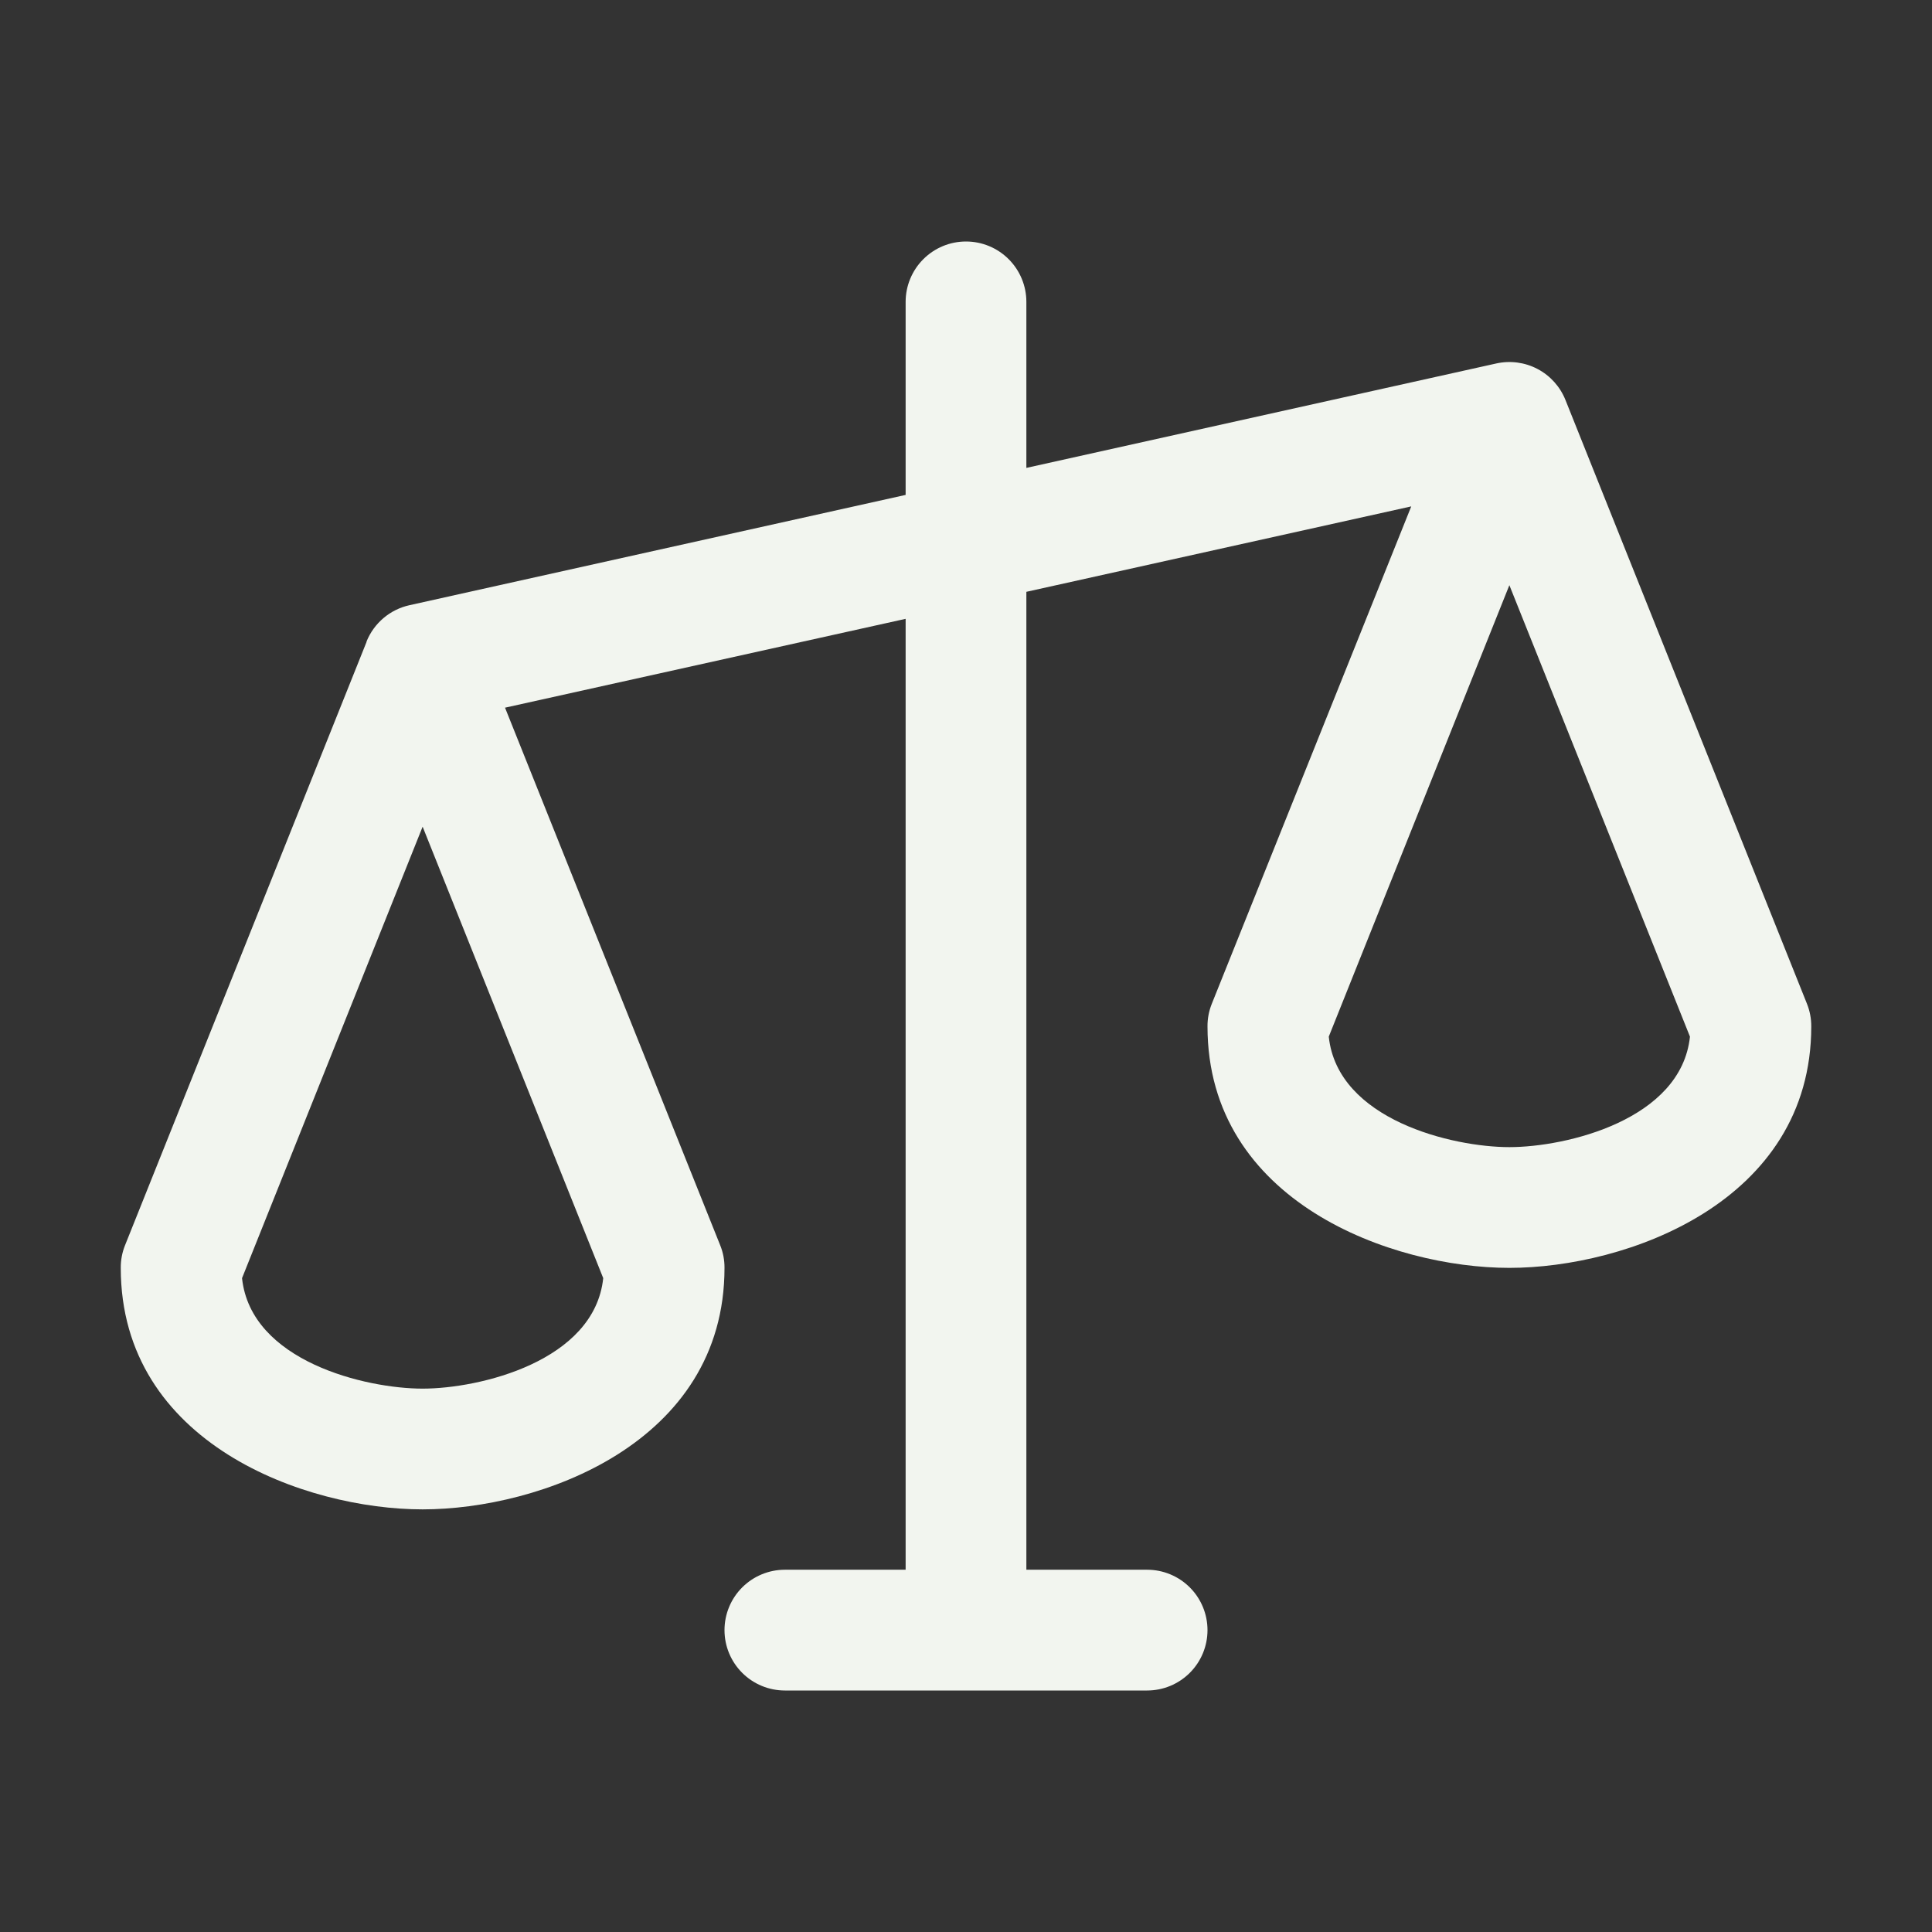 <svg width="65" height="65" viewBox="0 0 65 65" fill="none" xmlns="http://www.w3.org/2000/svg">
<rect x="0" y="0" width="65" height="65" fill="#333333" stroke="none"/>
<path d="M60.793 33.77L52.668 13.457C52.489 13.01 52.157 12.64 51.731 12.415C51.305 12.19 50.812 12.124 50.342 12.228L34.531 15.742V10.156C34.531 9.618 34.317 9.101 33.936 8.72C33.555 8.339 33.039 8.125 32.5 8.125C31.961 8.125 31.445 8.339 31.064 8.72C30.683 9.101 30.469 9.618 30.469 10.156V16.651L13.777 20.361C13.455 20.432 13.155 20.58 12.904 20.793C12.652 21.006 12.456 21.276 12.332 21.582V21.597L4.207 41.895C4.11 42.137 4.061 42.395 4.063 42.656C4.063 48.575 10.293 50.781 14.219 50.781C18.144 50.781 24.375 48.575 24.375 42.656C24.377 42.395 24.328 42.137 24.23 41.895L16.991 23.809L30.469 20.82V52.812H26.406C25.868 52.812 25.351 53.026 24.97 53.407C24.589 53.788 24.375 54.305 24.375 54.844C24.375 55.383 24.589 55.899 24.97 56.28C25.351 56.661 25.868 56.875 26.406 56.875H38.594C39.133 56.875 39.649 56.661 40.03 56.28C40.411 55.899 40.625 55.383 40.625 54.844C40.625 54.305 40.411 53.788 40.03 53.407C39.649 53.026 39.133 52.812 38.594 52.812H34.531V19.911L47.48 17.037L40.77 33.77C40.673 34.012 40.623 34.27 40.625 34.531C40.625 40.45 46.856 42.656 50.781 42.656C54.707 42.656 60.938 40.45 60.938 34.531C60.939 34.27 60.89 34.012 60.793 33.77ZM14.219 46.719C12.307 46.719 8.44 45.802 8.143 43.002L14.219 27.813L20.295 43.002C19.998 45.802 16.131 46.719 14.219 46.719ZM50.781 38.594C48.869 38.594 45.002 37.677 44.705 34.877L50.781 19.688L56.857 34.877C56.56 37.677 52.693 38.594 50.781 38.594Z" fill="#FCFFF9" fill-opacity="0.95"/>
</svg>
